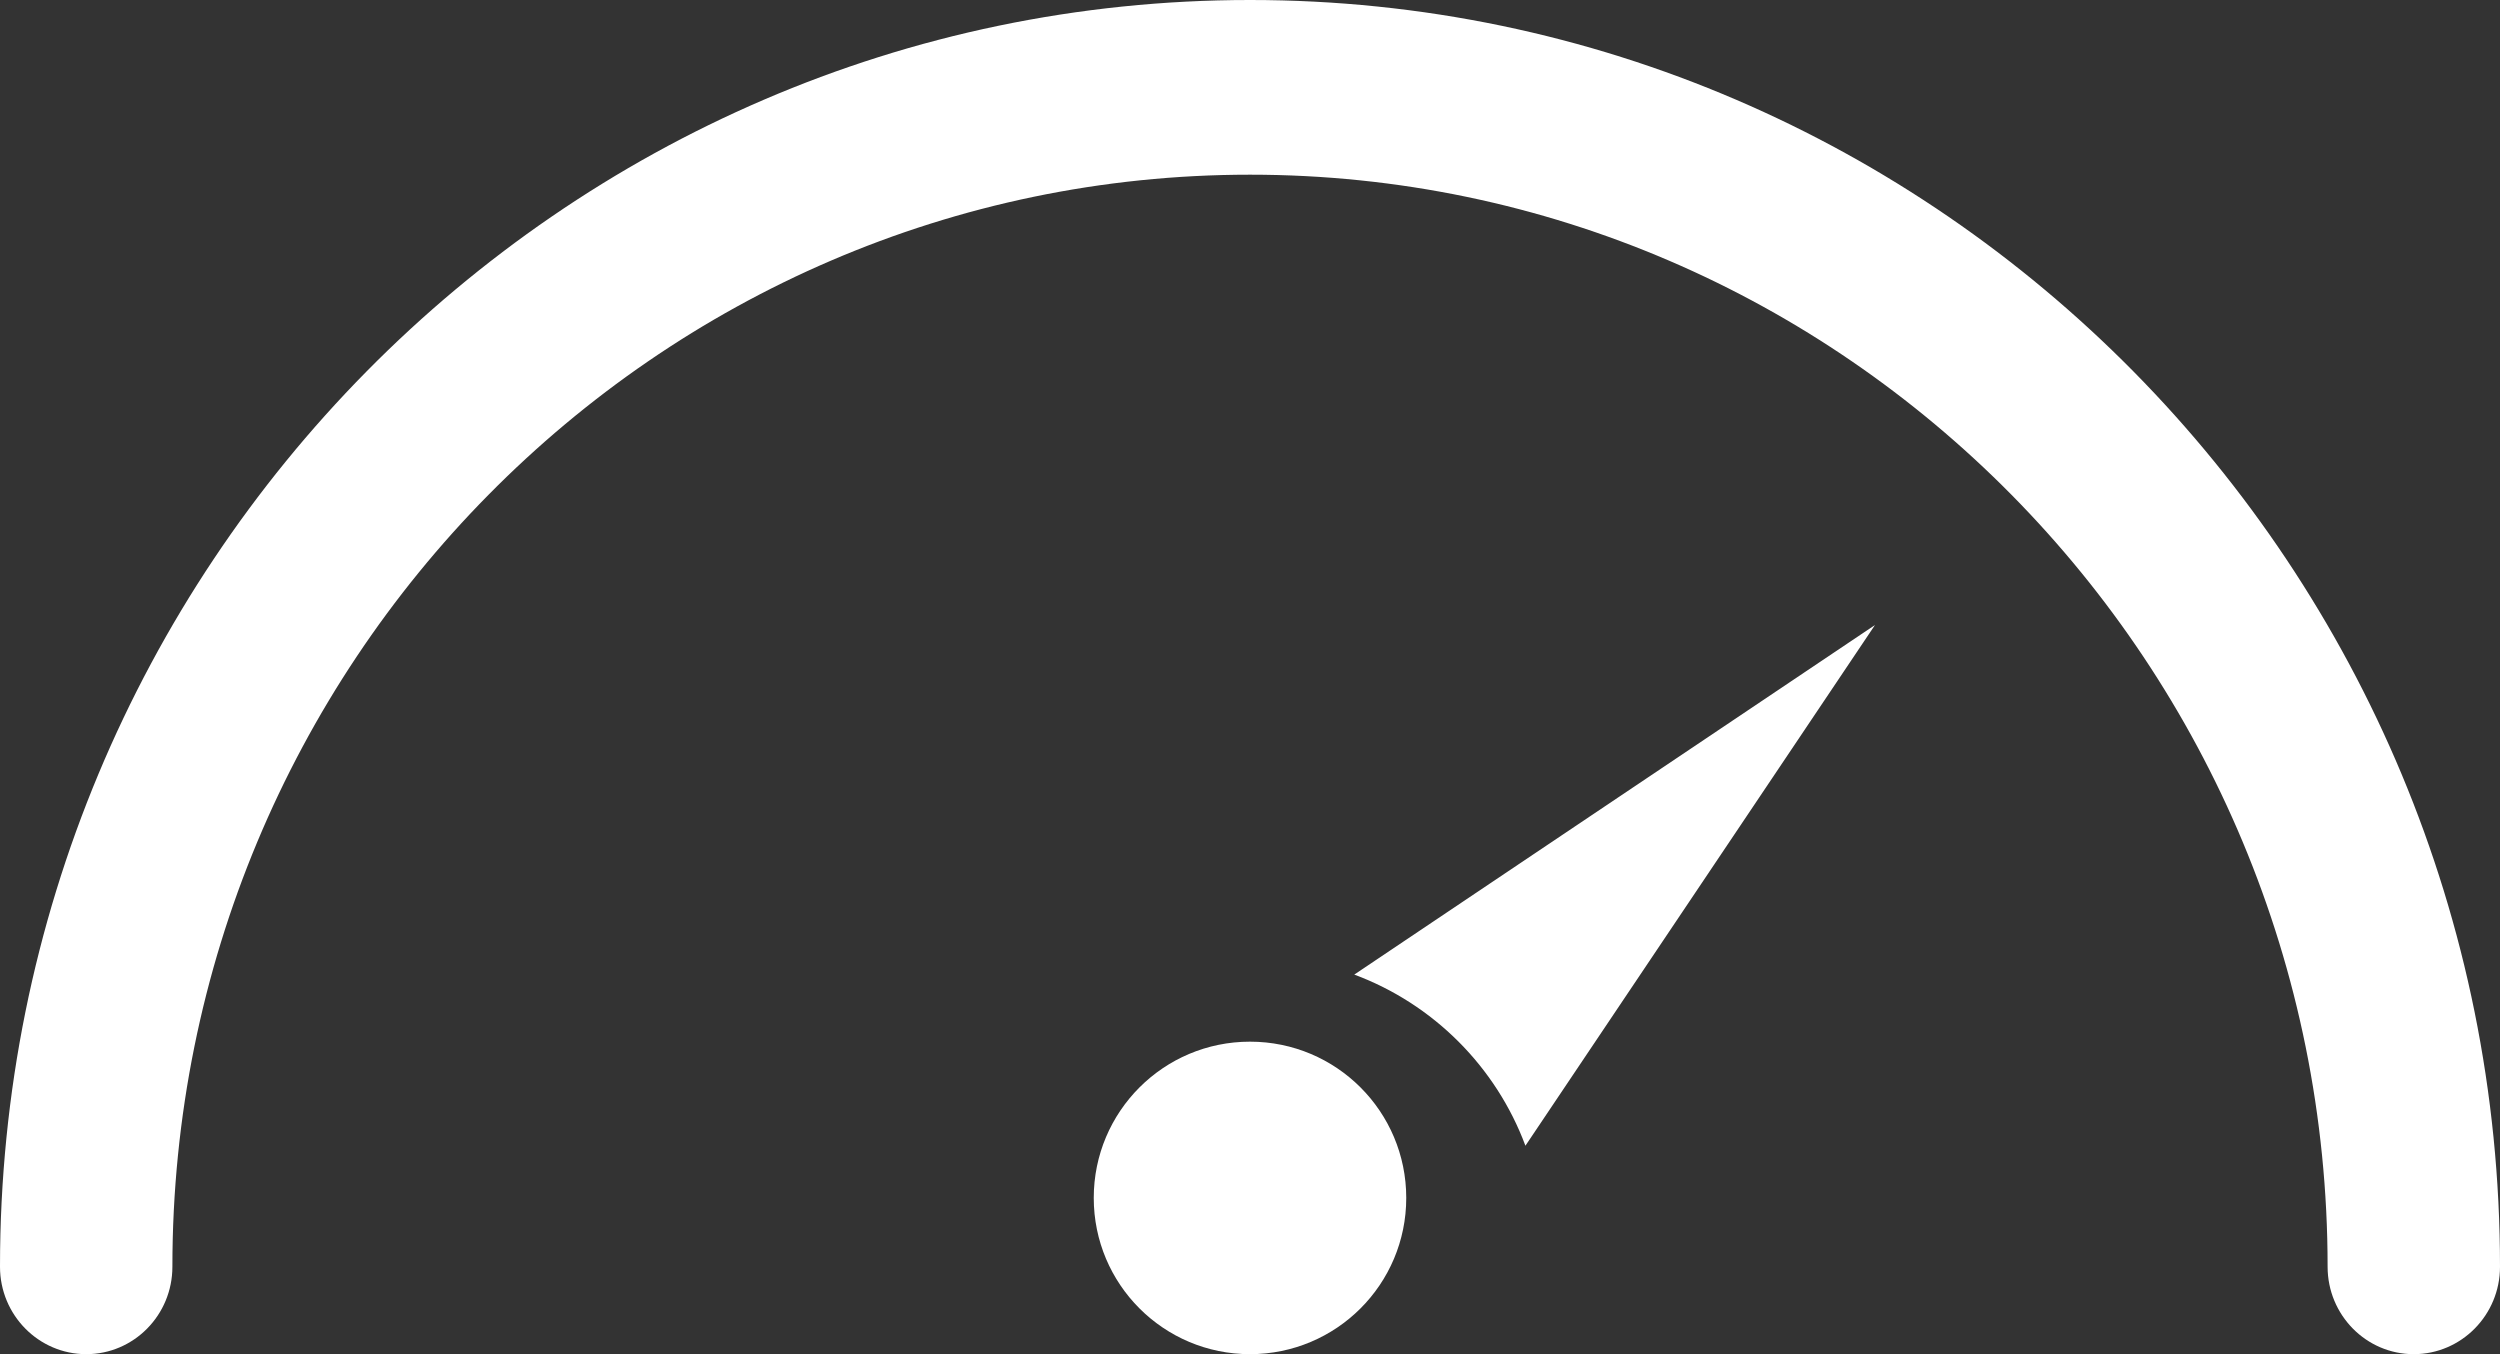 <?xml version="1.0" encoding="UTF-8"?>
<svg width="24px" height="13px" viewBox="0 0 24 13" version="1.1" xmlns="http://www.w3.org/2000/svg" xmlns:xlink="http://www.w3.org/1999/xlink">
    <rect x="0" y="0" width="24" height="13" fill="#333333" stroke="none"/>
    <!-- Generator: Sketch 63.1 (92452) - https://sketch.com -->
    <title>icon_sum备份</title>
    <desc>Created with Sketch.</desc>
    <g id="页面-1" stroke="none" stroke-width="1" fill="none" fill-rule="evenodd">
        <g id="00-首页NEW" transform="translate(-26, -667)" fill="#FFFFFF">
            <g id="icon_sum备份" transform="translate(26, 667)">
                <path d="M23.172,13 C22.715,13 22.345,12.624 22.345,12.161 C22.345,6.38 17.704,1.677 12,1.677 C6.296,1.677 1.655,6.38 1.655,12.161 C1.655,12.624 1.285,13 0.828,13 C0.371,13 0,12.624 0,12.161 C0,5.456 5.383,0 12,0 C18.617,0 24,5.456 24,12.161 C24,12.624 23.629,13 23.172,13" id="Fill-1"></path>
                <path d="M18,6 L14.644,10.999 C14.362,10.241 13.759,9.638 13.001,9.356 L18,6 Z" id="Combined-Shape"></path>
                <path d="M13.5,11.5 C13.5,12.329 12.829,13 12,13 C11.171,13 10.5,12.329 10.5,11.5 C10.5,10.671 11.171,10 12,10 C12.829,10 13.5,10.671 13.5,11.5" id="Fill-5"></path>
            </g>
        </g>
    </g>
</svg>